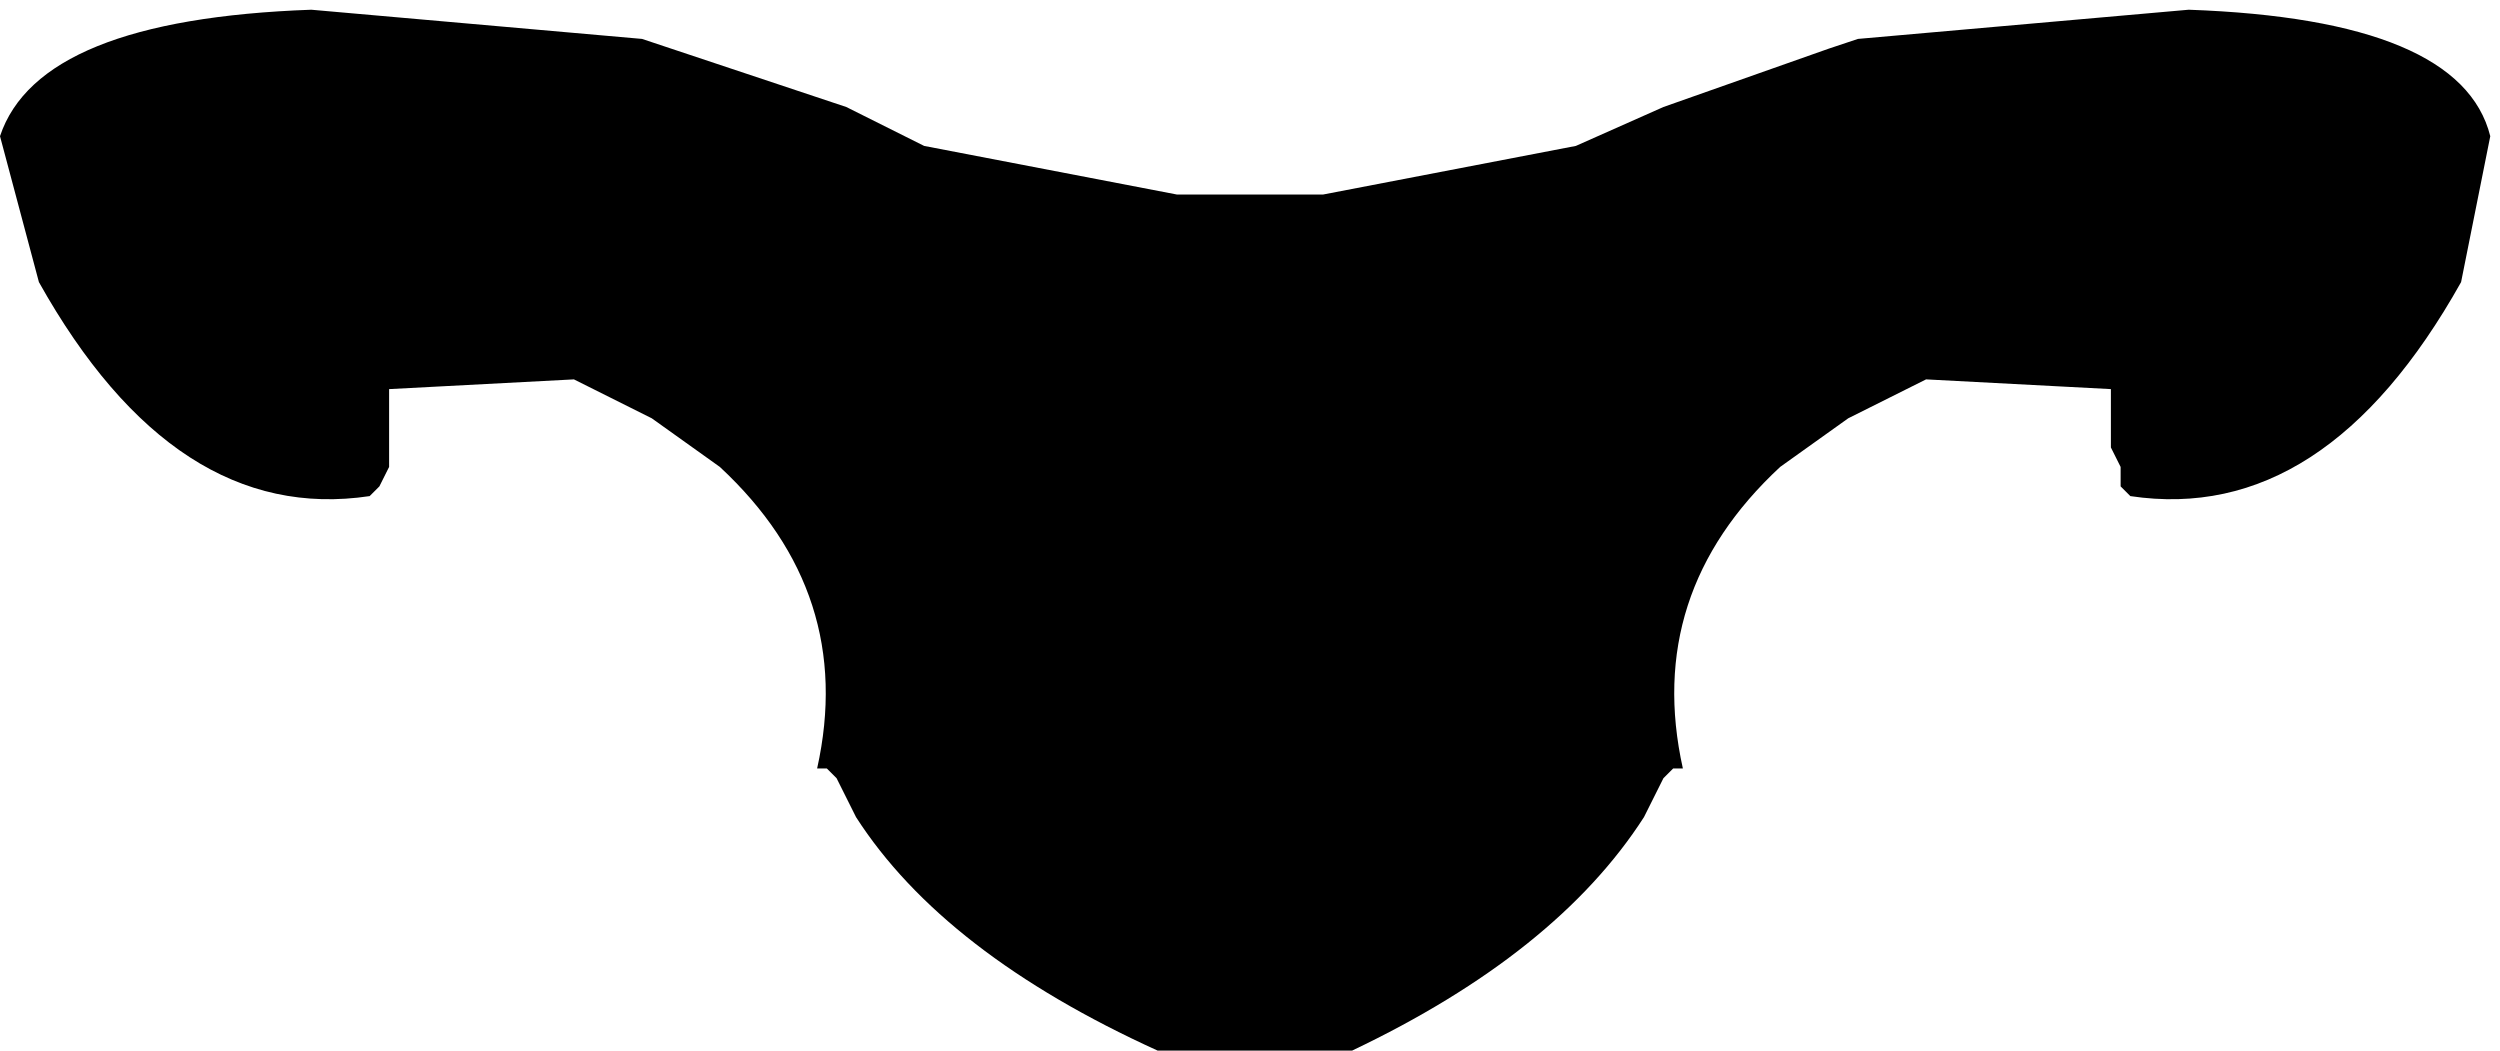 <?xml version="1.0" encoding="UTF-8" standalone="no"?>
<svg xmlns:xlink="http://www.w3.org/1999/xlink" height="5.4px" width="12.85px" xmlns="http://www.w3.org/2000/svg">
  <g transform="matrix(1.0, 0.0, 0.0, 1.0, -393.45, -165.5)">
    <path d="M393.65 166.95 L393.45 166.2 Q393.65 165.6 395.05 165.55 L396.75 165.7 396.9 165.75 397.8 166.05 398.2 166.25 399.5 166.5 400.25 166.5 401.55 166.25 402.0 166.05 402.85 165.75 403.0 165.7 404.7 165.55 Q406.1 165.6 406.25 166.2 L406.1 166.95 Q405.4 168.2 404.4 168.05 L404.35 168.0 404.35 167.9 404.3 167.8 404.3 167.5 403.35 167.45 402.95 167.65 402.6 167.9 Q401.9 168.55 402.1 169.45 L402.05 169.45 402.0 169.5 401.9 169.7 Q401.45 170.4 400.4 170.9 L399.4 170.9 Q398.3 170.4 397.85 169.7 L397.75 169.5 397.7 169.45 397.65 169.45 Q397.85 168.55 397.15 167.9 L396.8 167.65 396.4 167.45 395.45 167.5 395.45 167.8 395.45 167.9 395.4 168.0 395.35 168.05 Q394.35 168.2 393.65 166.95" fill="#000000" fill-rule="evenodd" stroke="none"/>
  </g>
</svg>
